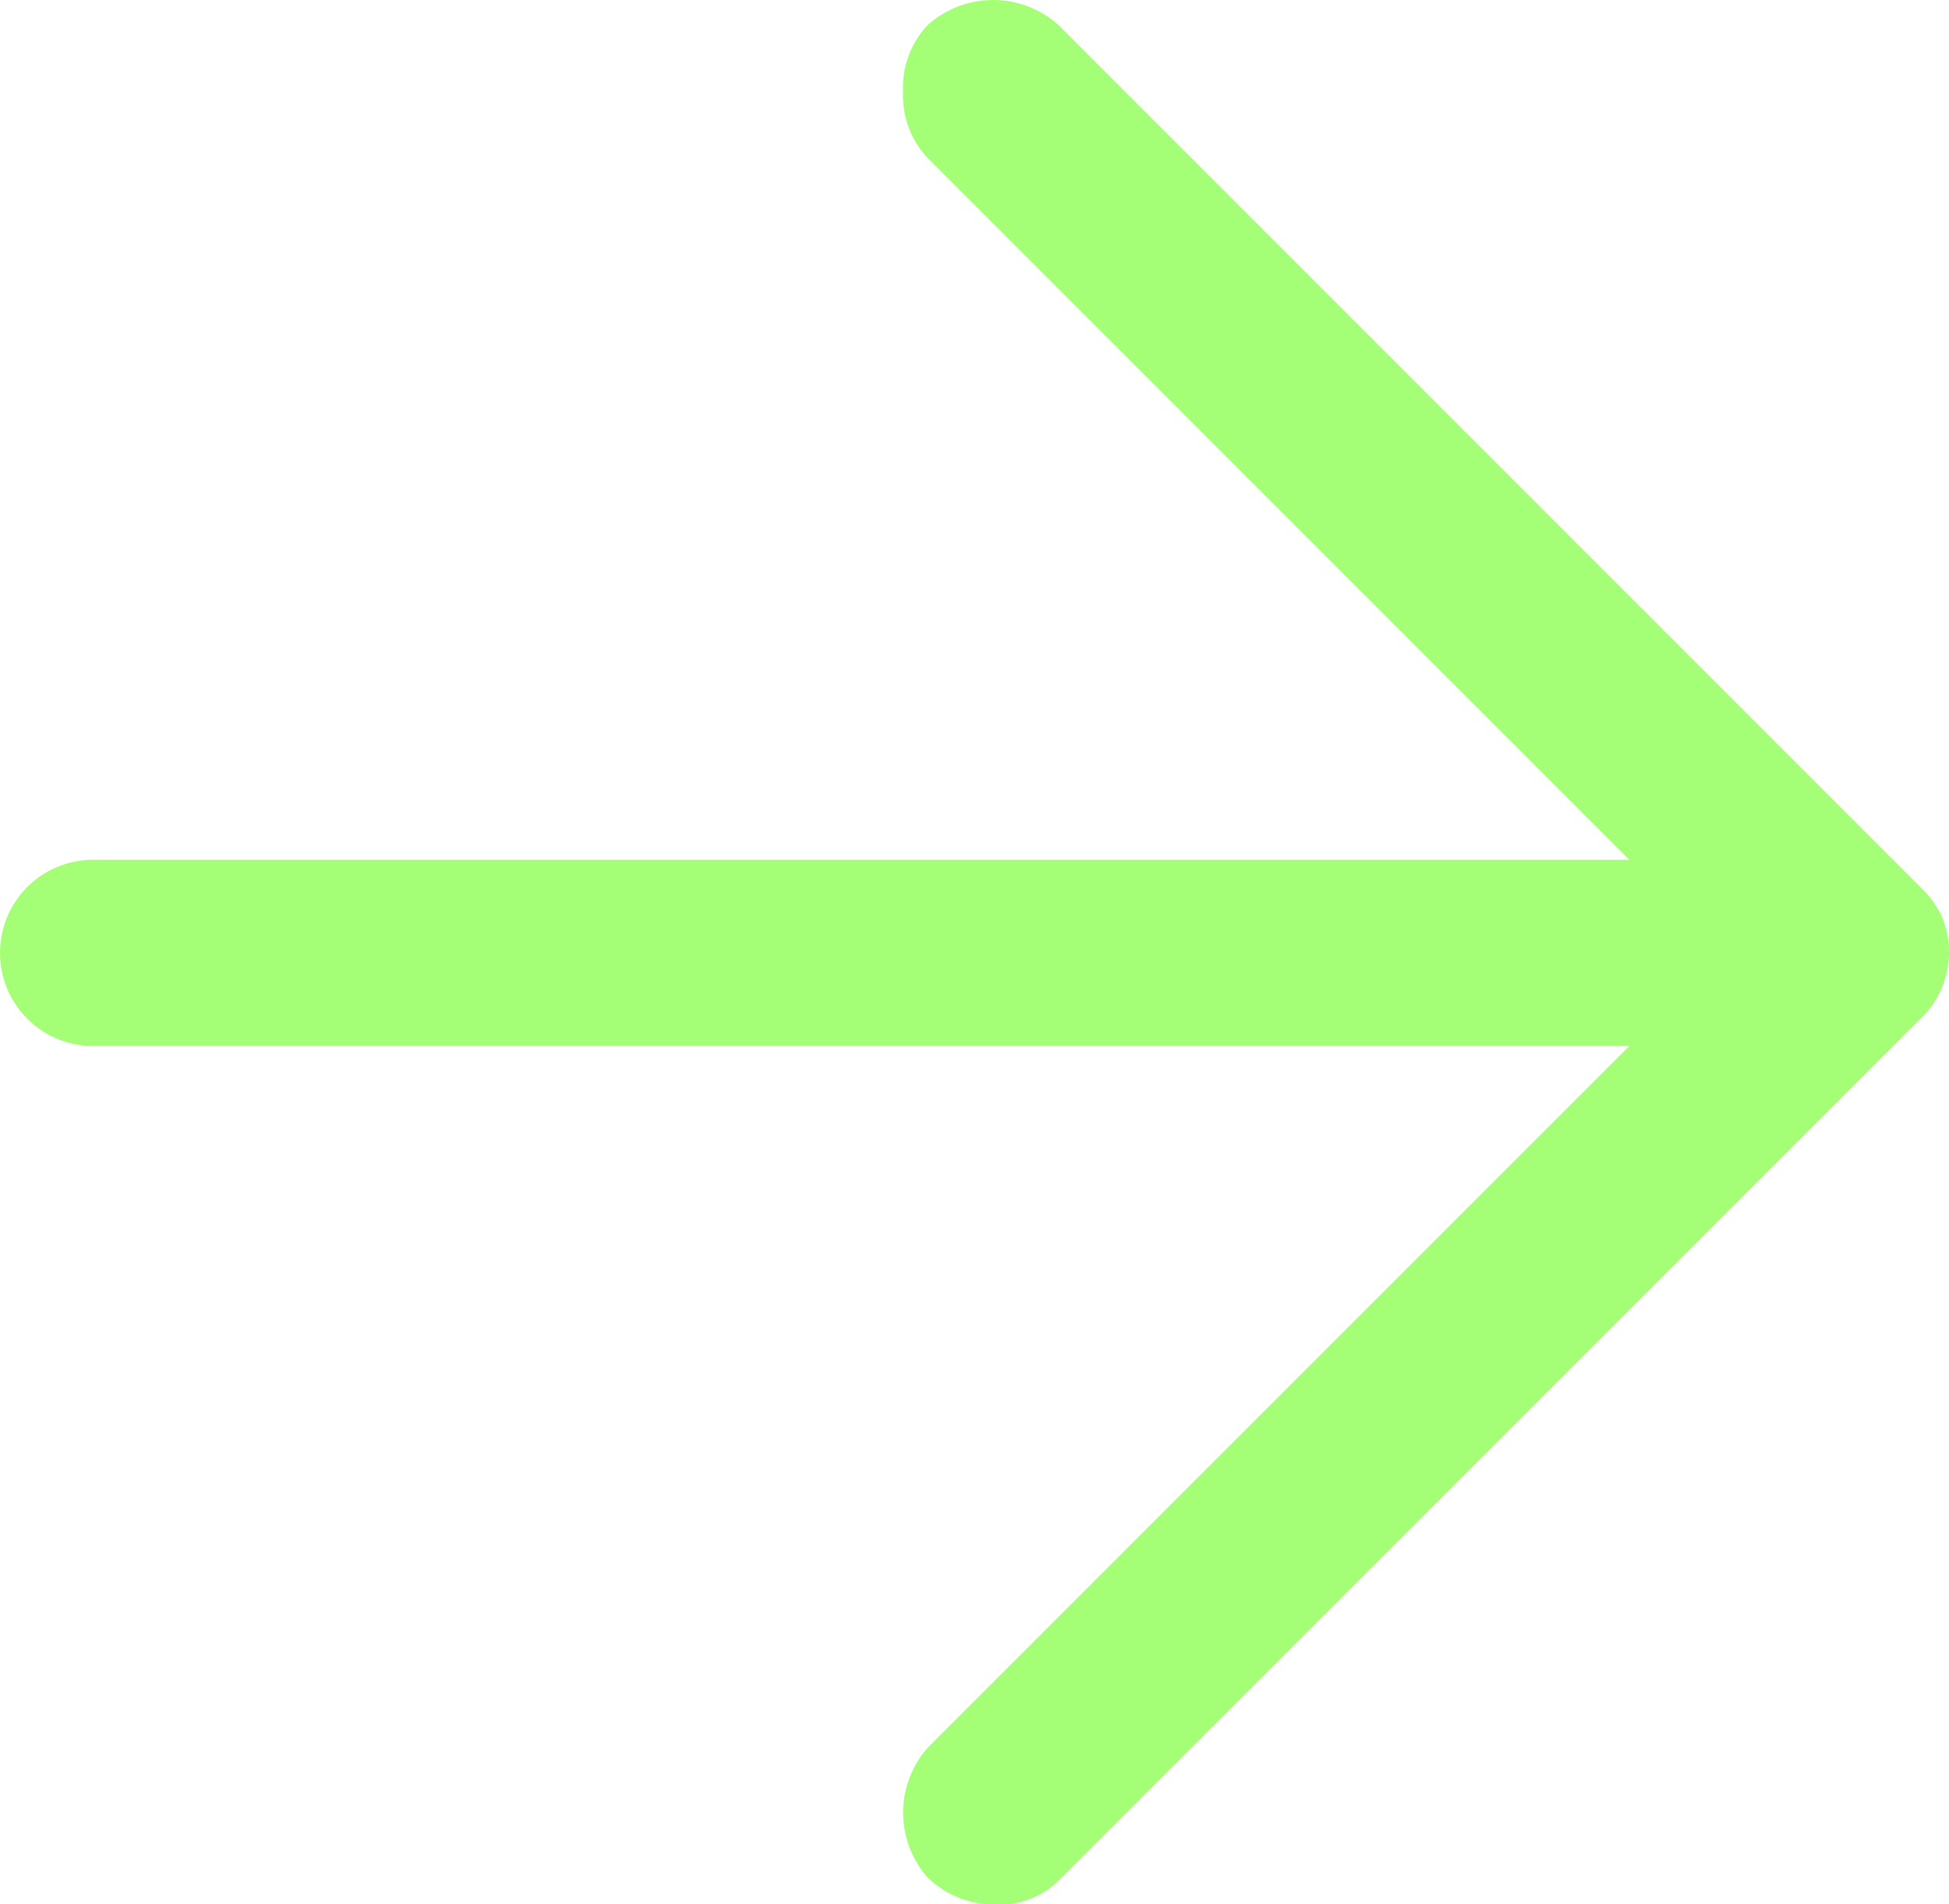 <svg id="arrow_right" xmlns="http://www.w3.org/2000/svg" width="31.4" height="30.676" viewBox="0 0 31.4 30.676">
  <path id="arrow_forward_FILL0_wght400_GRAD0_opsz48" d="M22.95,38.9a1.578,1.578,0,0,1,0-2.1l11.3-11.3H9.5a1.5,1.5,0,1,1,0-3H34.25L22.95,11.2a1.453,1.453,0,0,1-.4-1.075,1.453,1.453,0,0,1,.4-1.075,1.578,1.578,0,0,1,2.1,0l13.9,13.9a1.524,1.524,0,0,1,.35.5,1.468,1.468,0,0,1,.1.55,1.536,1.536,0,0,1-.1.525,1.449,1.449,0,0,1-.35.525l-13.9,13.9a1.342,1.342,0,0,1-1.05.375,1.506,1.506,0,0,1-1.05-.425Z" transform="translate(-8 -8.65)" fill="#a5ff76"/>
</svg>
